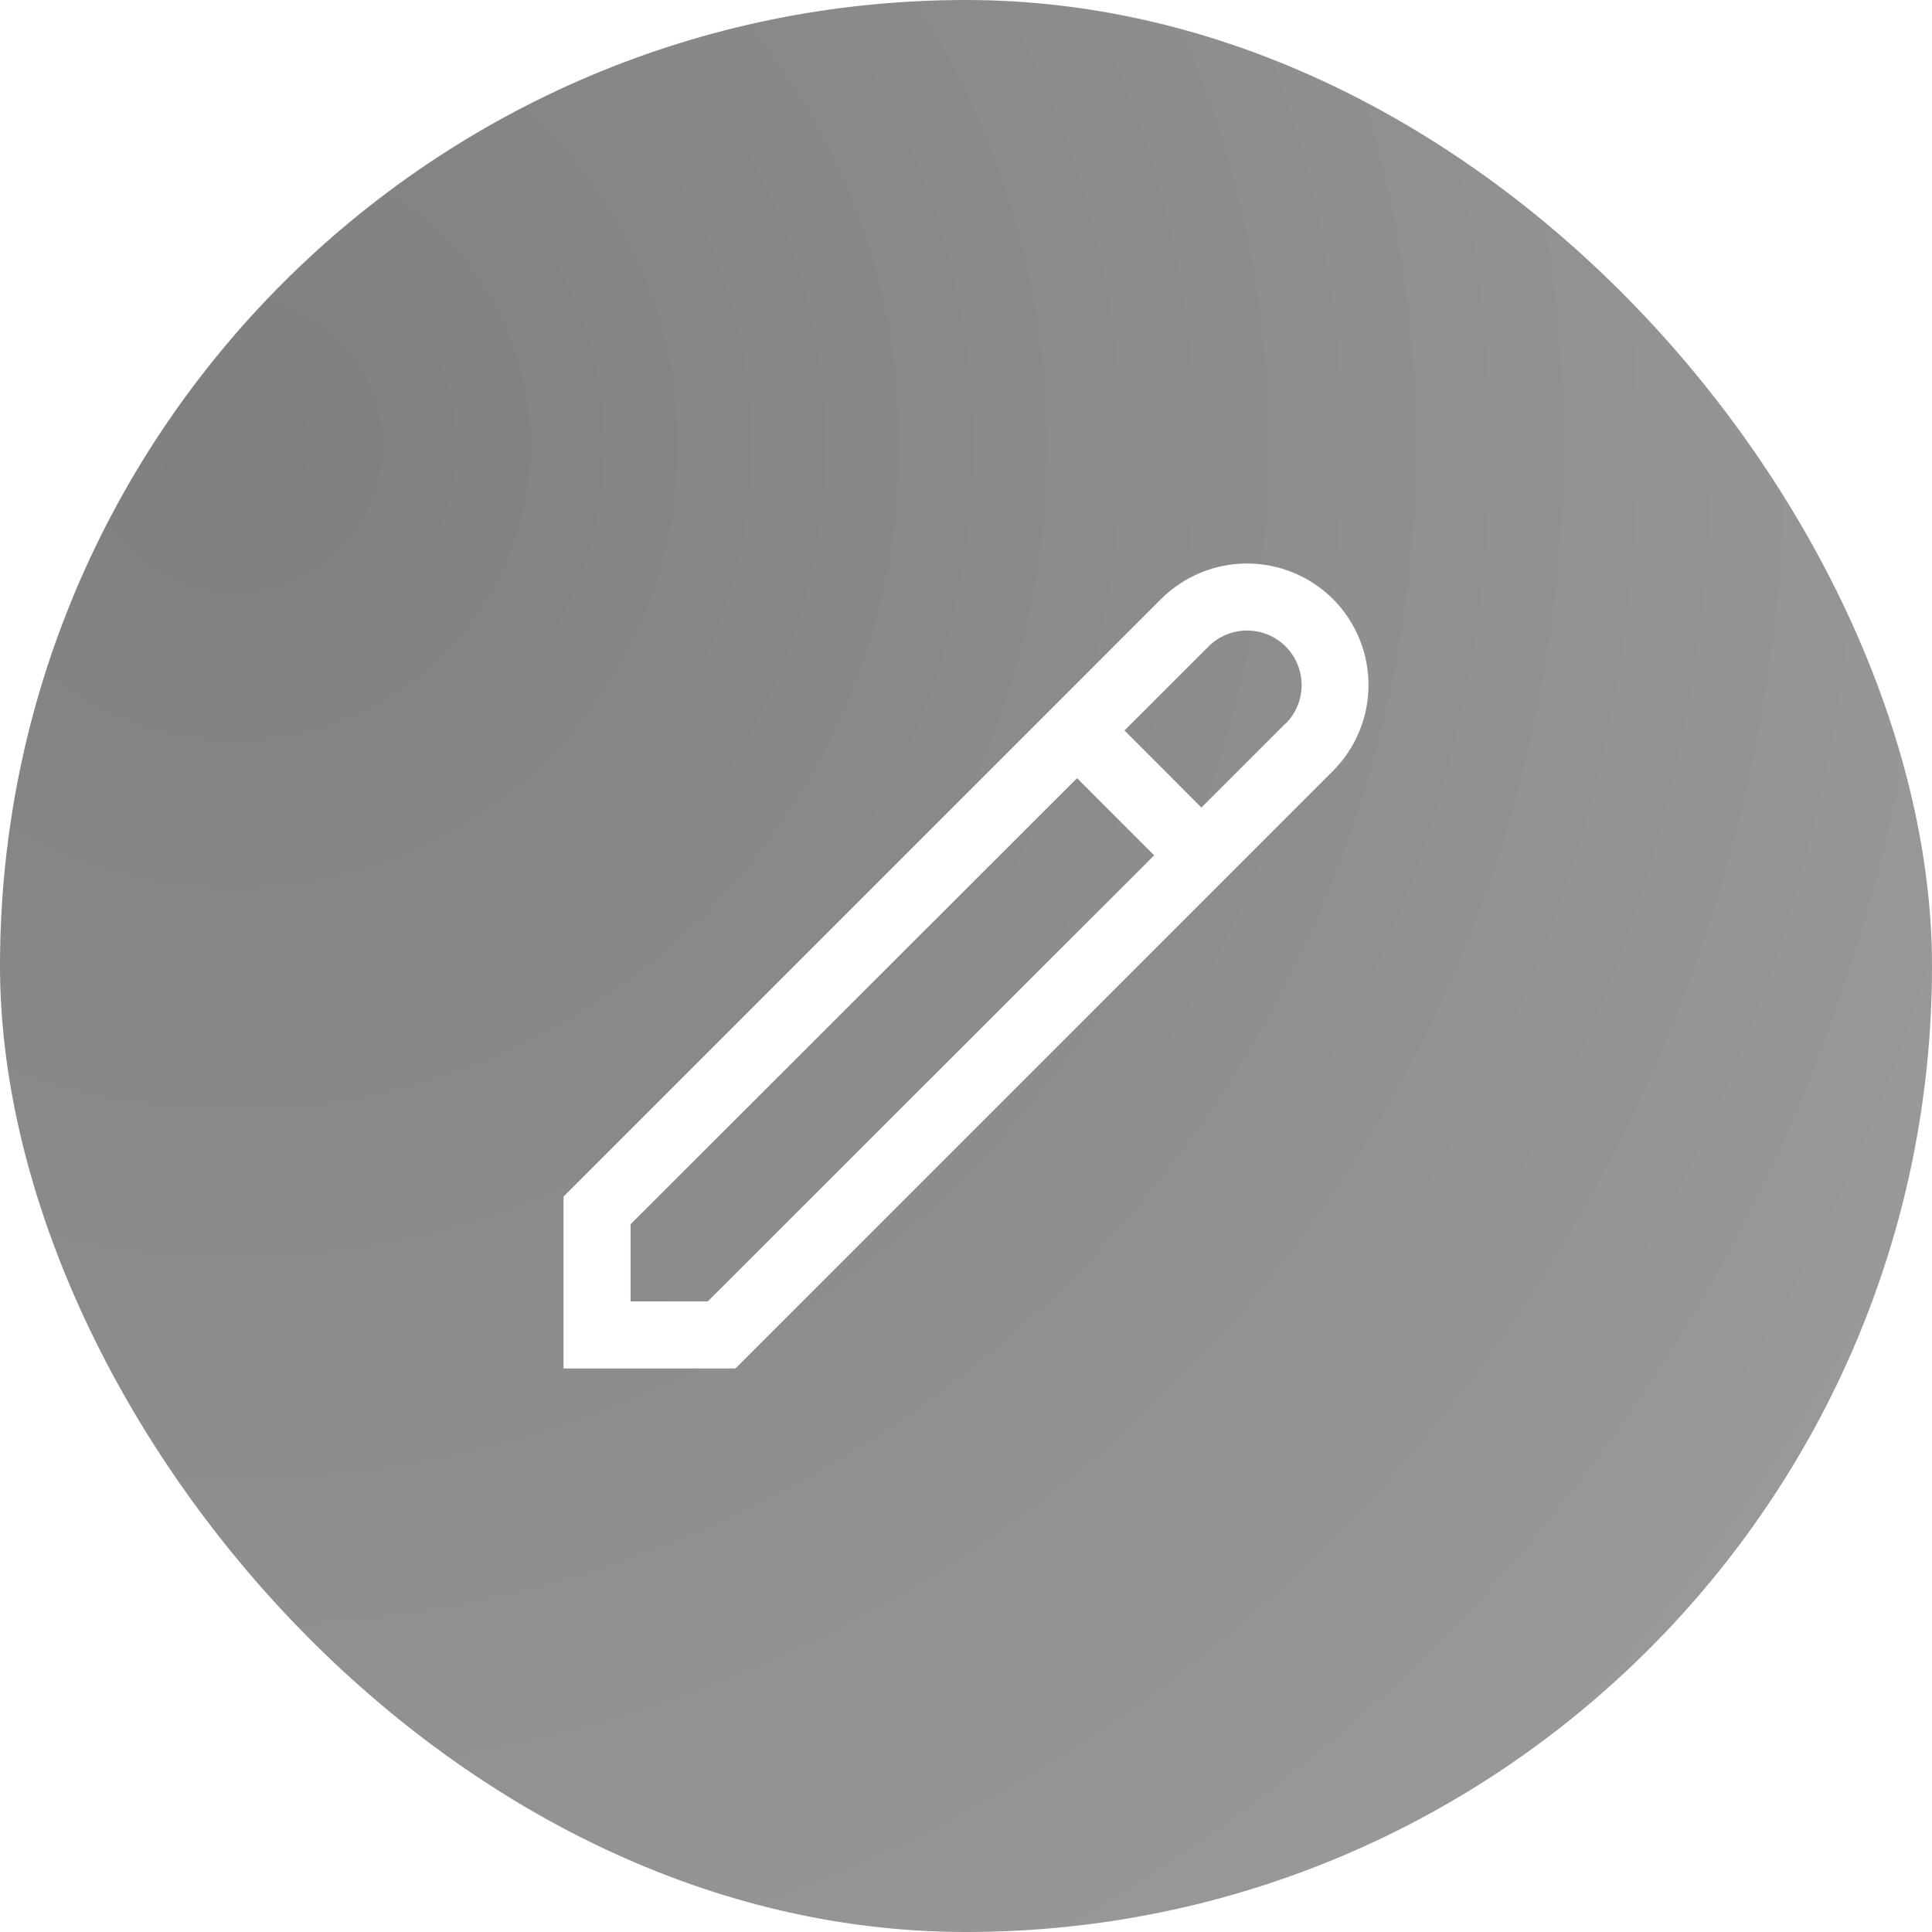 <svg width="36" height="36" viewBox="0 0 36 36" fill="none" xmlns="http://www.w3.org/2000/svg">
<g filter="url(#filter0_b_291_3133)">
<rect width="36" height="36" rx="18" fill="url(#paint0_radial_291_3133)" fill-opacity="0.5"/>
<path d="M24.838 11.162C24.413 10.738 23.837 10.5 23.236 10.5C22.636 10.5 22.06 10.738 21.635 11.162L10.5 22.297V25.5H13.703L24.838 14.365C25.262 13.94 25.5 13.364 25.5 12.764C25.5 12.163 25.262 11.588 24.838 11.162ZM13.188 24.25H11.75V22.812L20.069 14.5L21.506 15.938L13.188 24.25ZM23.954 13.481L22.387 15.048L20.953 13.611L22.519 12.046C22.71 11.856 22.968 11.749 23.238 11.749C23.507 11.749 23.766 11.856 23.956 12.046C24.147 12.237 24.254 12.495 24.254 12.765C24.254 13.035 24.147 13.293 23.956 13.484L23.954 13.481Z" fill="white"/>
</g>
<defs>
<filter id="filter0_b_291_3133" x="-5" y="-5" width="46" height="46" filterUnits="userSpaceOnUse" color-interpolation-filters="sRGB">
<feFlood flood-opacity="0" result="BackgroundImageFix"/>
<feGaussianBlur in="BackgroundImage" stdDeviation="2.5"/>
<feComposite in2="SourceAlpha" operator="in" result="effect1_backgroundBlur_291_3133"/>
<feBlend mode="normal" in="SourceGraphic" in2="effect1_backgroundBlur_291_3133" result="shape"/>
</filter>
<radialGradient id="paint0_radial_291_3133" cx="0" cy="0" r="1" gradientUnits="userSpaceOnUse" gradientTransform="translate(4.32 8.16) rotate(42.248) scale(35.34)">
<stop/>
<stop offset="1" stop-opacity="0.8"/>
</radialGradient>
</defs>
</svg>
